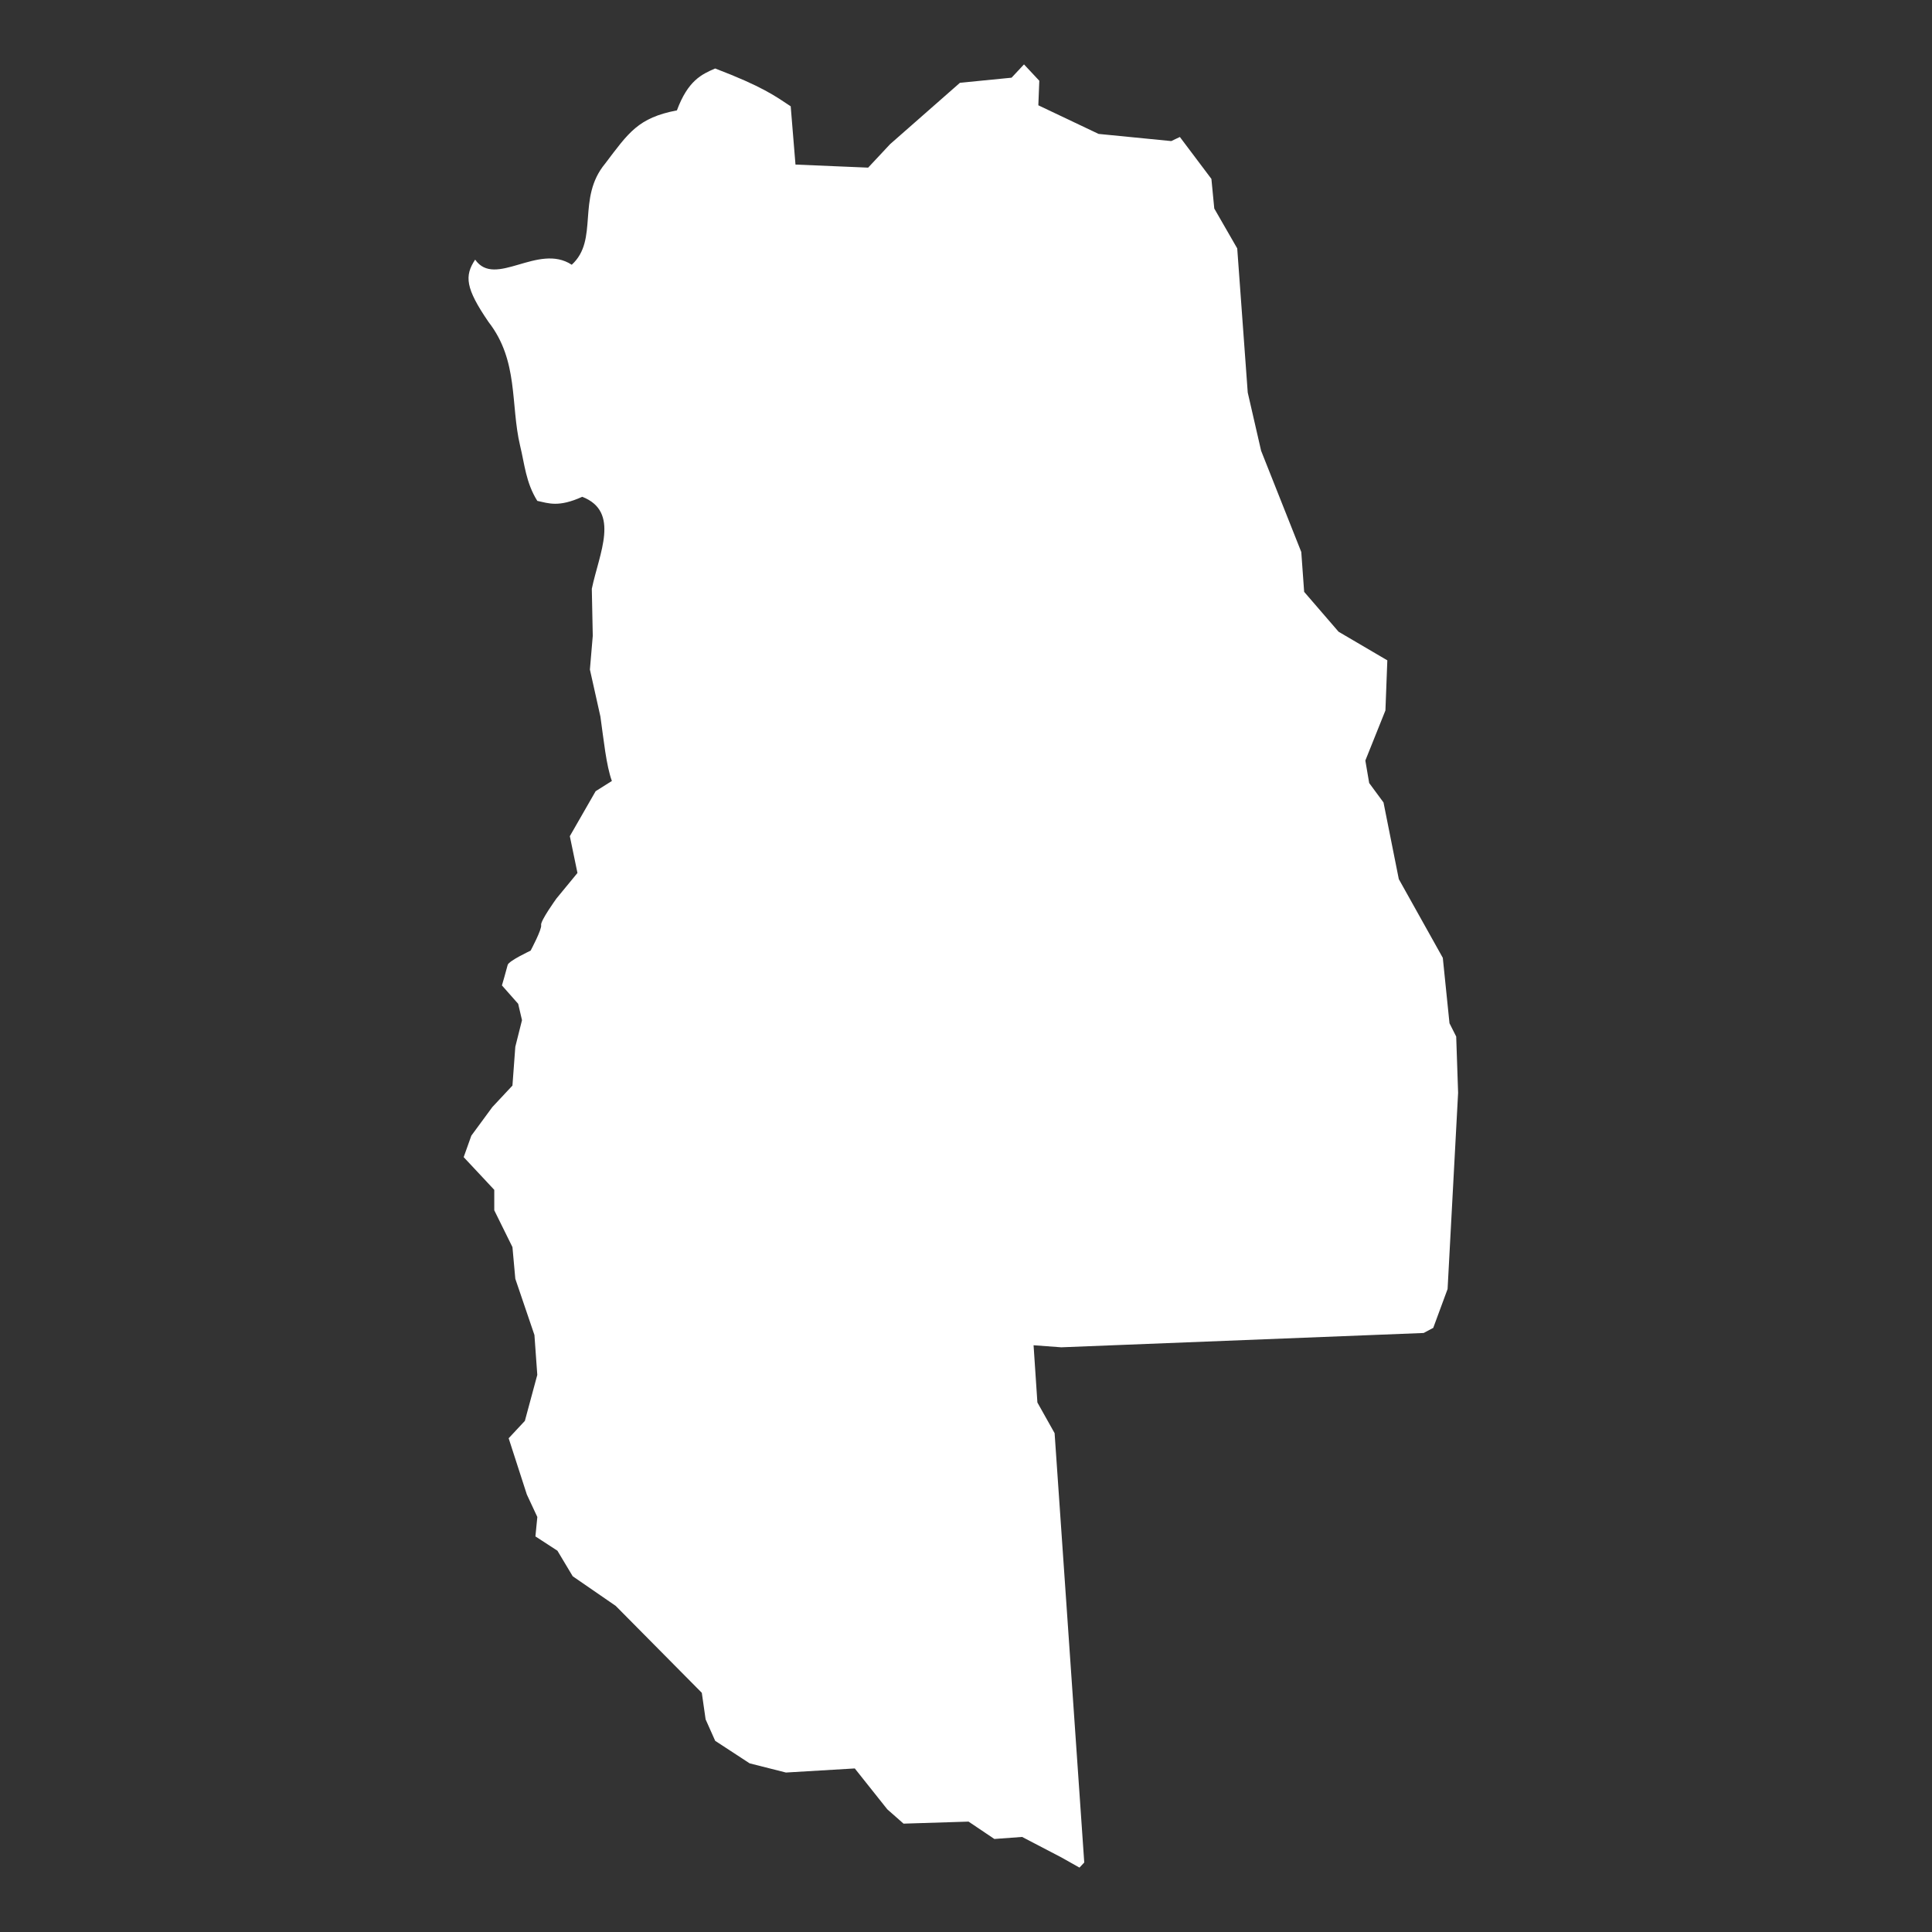 <?xml version="1.0" encoding="UTF-8"?>
<svg width="150px" height="150px" viewBox="0 0 150 150" version="1.1" xmlns="http://www.w3.org/2000/svg" xmlns:xlink="http://www.w3.org/1999/xlink">
    <rect x="0" y="0" width="150" height="150" fill="#333333" stroke="none"/>
    <!-- Generator: Sketch 41.1 (35376) - http://www.bohemiancoding.com/sketch -->
    <title>icon_mendoza</title>
    <desc>Created with Sketch.</desc>
    <defs></defs>
    <g id="Provincias" stroke="none" stroke-width="1" fill="none" fill-rule="evenodd">
        <g id="icon_mendoza" fill="#FFFFFF">
            <path d="M39.492,111.666 L40.903,116.031 L41.718,117.778 L41.57,119.286 L43.278,120.397 L44.466,122.381 L47.806,124.682 L54.488,131.429 L54.784,133.492 L55.527,135.158 L58.2,136.905 L61.02,137.619 L66.365,137.301 L68.89,140.476 L70.151,141.587 L75.199,141.429 L77.203,142.778 L79.356,142.619 L82.399,144.206 L83.81,145 L84.181,144.604 L81.879,111.27 L80.543,108.889 L80.246,104.445 L82.398,104.604 L110.534,103.492 L111.277,103.096 L112.39,100.08 L113.207,84.843 L113.059,80.477 L112.538,79.445 L112.019,74.366 L108.603,68.254 L107.415,62.302 L106.303,60.794 L106.005,59.047 L107.564,55.158 L107.712,51.269 L103.926,49.047 L101.254,45.951 L101.031,42.857 L97.913,34.999 L96.874,30.476 L96.058,19.286 L94.276,16.19 L94.053,13.889 L91.604,10.635 L90.936,10.953 L85.294,10.397 L80.616,8.175 L80.691,6.27 L79.503,5 L78.538,6.032 L74.53,6.428 L69.11,11.19 L67.402,13.015 C65.522,12.936 63.641,12.857 61.761,12.777 L61.39,8.253 C60.192,7.461 59.211,6.724 55.525,5.317 C54.469,5.773 53.417,6.254 52.555,8.57 C49.536,9.146 48.801,10.305 46.987,12.697 C44.743,15.397 46.52,18.611 44.39,20.555 C41.775,18.838 38.445,22.392 36.891,20.158 C36.051,21.422 36.134,22.376 37.931,25 C40.278,28.018 39.622,31.394 40.38,34.603 C40.732,36.031 40.821,37.46 41.716,38.888 C42.604,39.077 43.366,39.401 45.206,38.571 C48.17,39.728 46.521,42.964 45.948,45.714 L46.022,49.365 L45.8,51.983 L46.616,55.635 C46.871,57.436 47.066,59.43 47.506,60.634 L46.245,61.429 L44.241,64.92 L44.834,67.777 L43.201,69.762 C43.201,69.762 41.939,71.508 42.013,71.825 C42.088,72.142 41.196,73.809 41.196,73.809 C41.196,73.809 39.489,74.603 39.415,74.92 C39.34,75.238 38.97,76.507 38.97,76.507 L40.231,77.935 L40.528,79.205 L40.009,81.269 L39.786,84.284 L38.227,85.951 L36.594,88.173 L36,89.84 L38.375,92.379 L38.375,93.967 L39.786,96.824 L40.009,99.284 L41.493,103.649 L41.715,106.745 L40.751,110.316 L39.492,111.666 L39.492,111.666 Z" id="Mendozaan_ss"></path>
        </g>
    </g>
</svg>